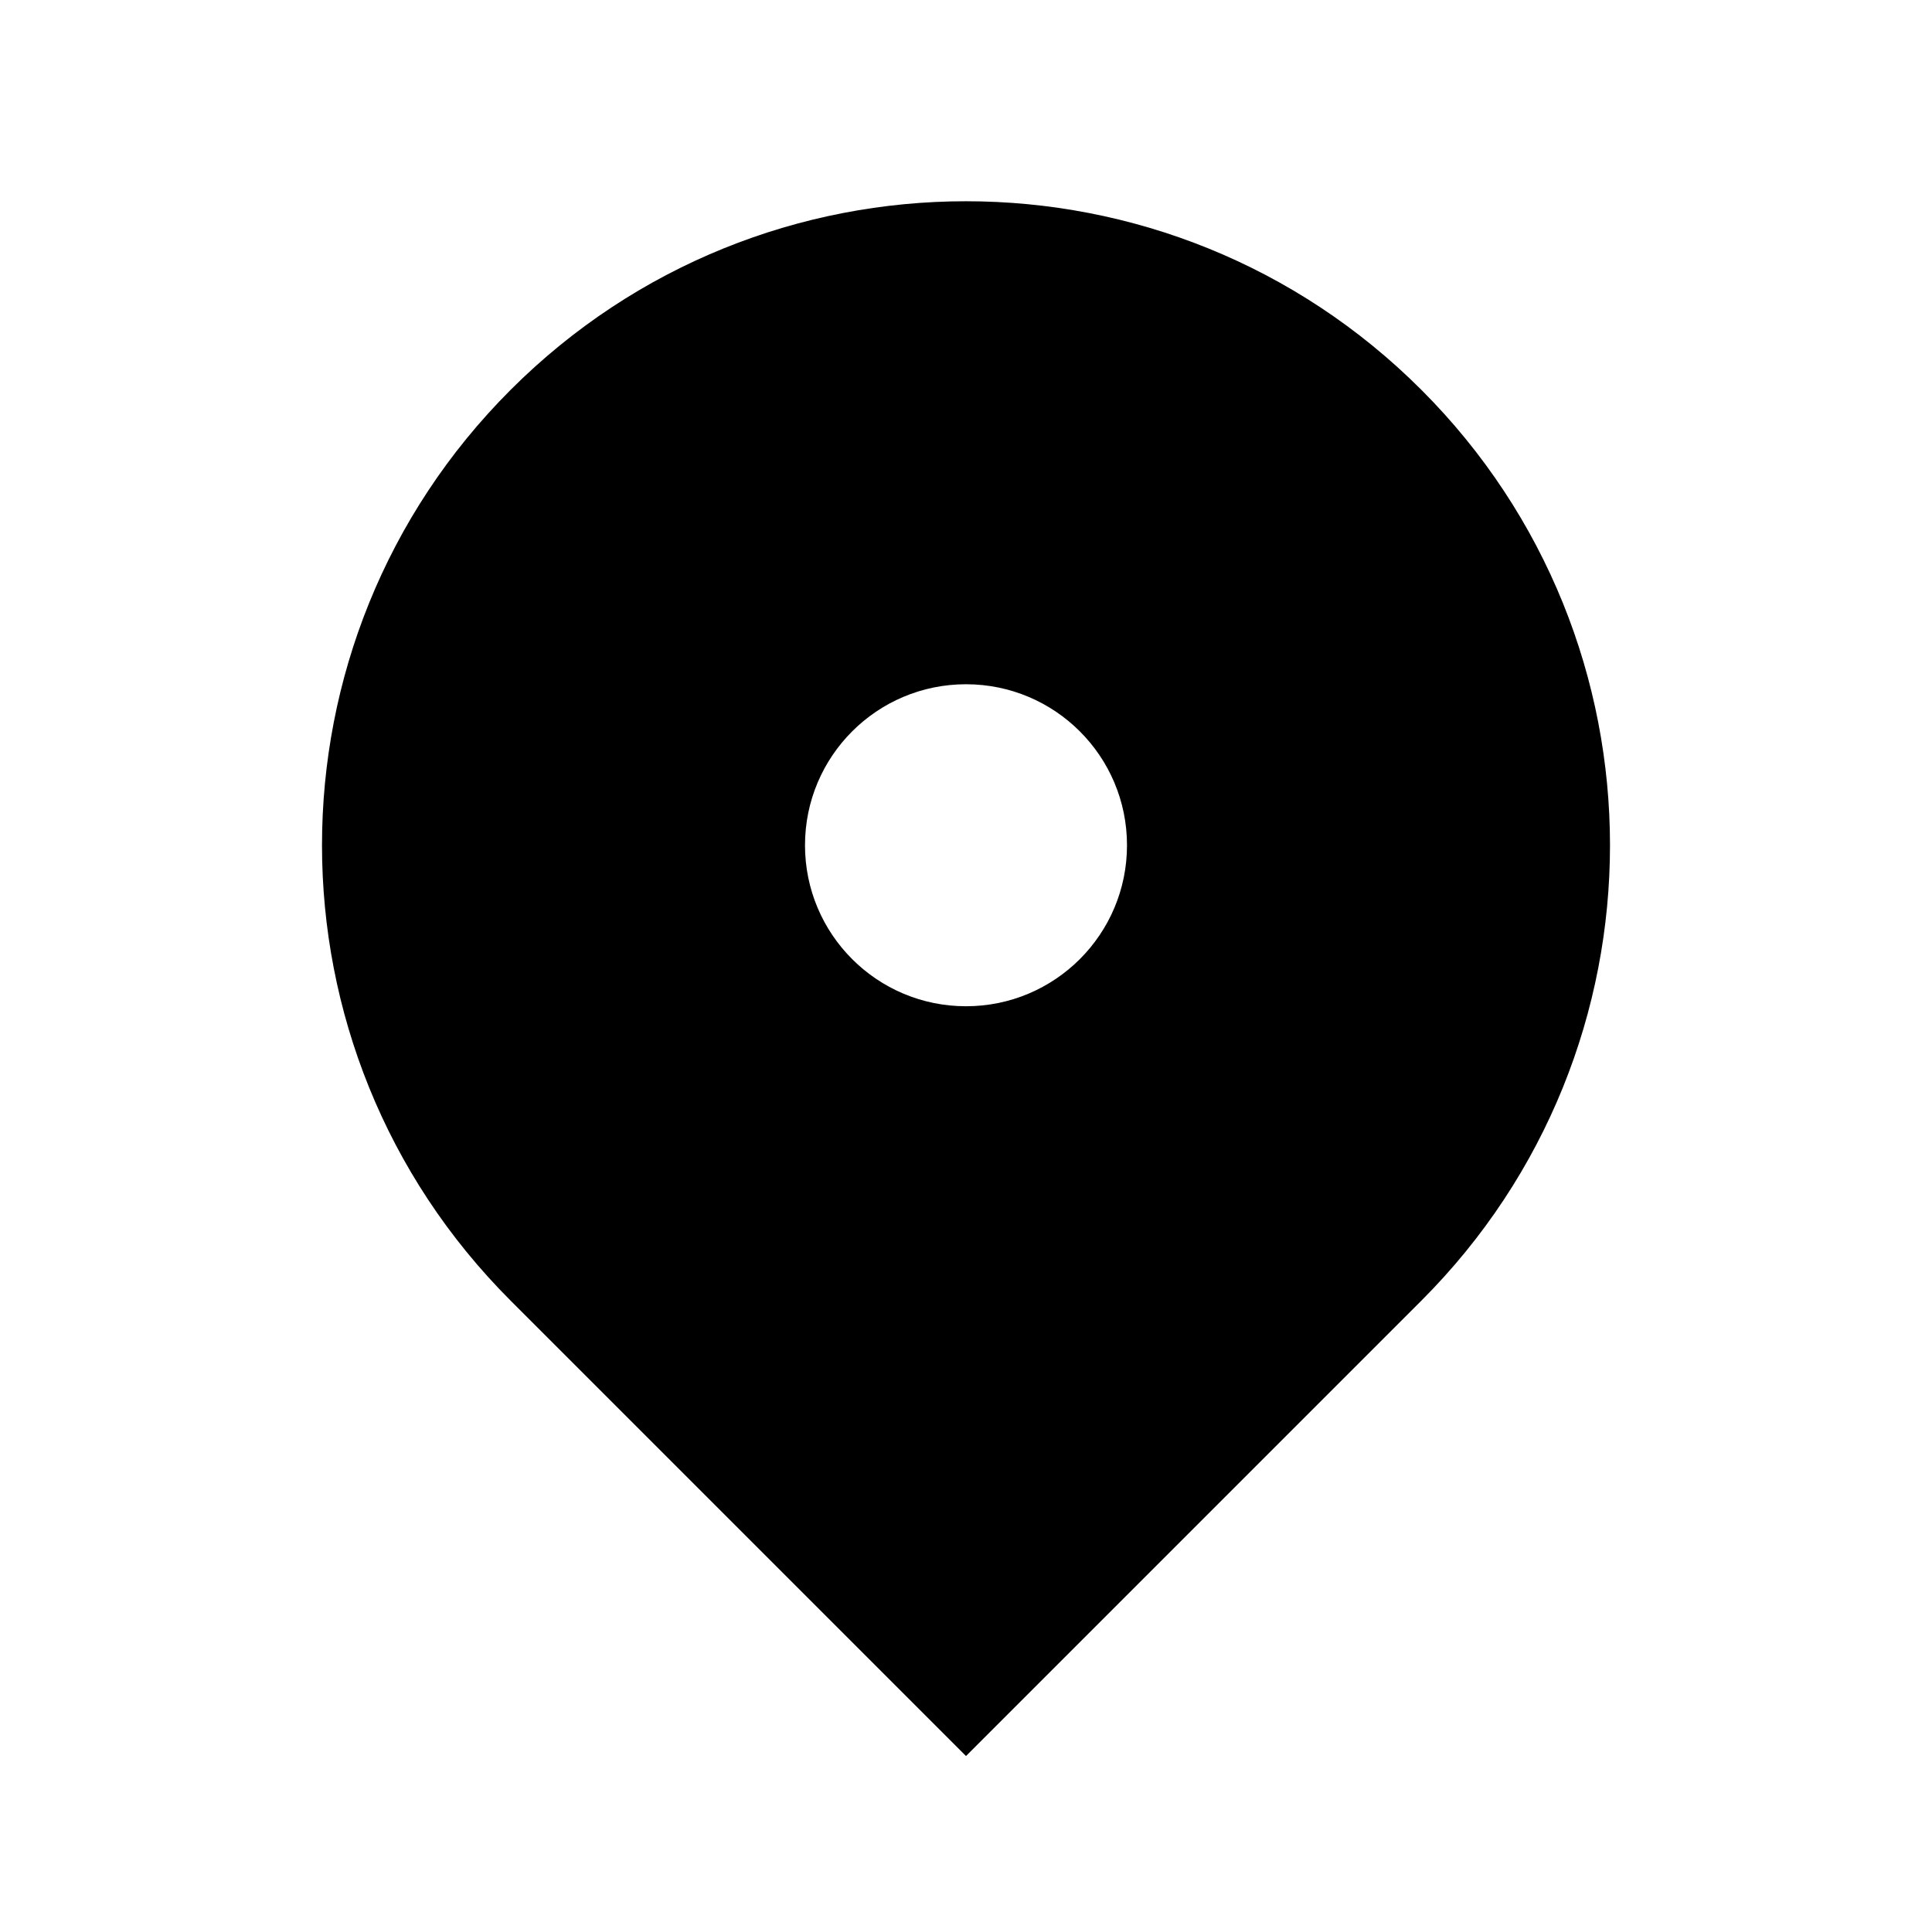 <svg width="24" height="24" viewBox="0 0 24 24" fill="none" xmlns="http://www.w3.org/2000/svg">
<path fill-rule="evenodd" clip-rule="evenodd" d="M6.343 16.157L12 21.814L17.657 16.157C20.781 13.033 20.781 7.967 17.657 4.843C14.533 1.719 9.467 1.719 6.343 4.843C3.219 7.967 3.219 13.033 6.343 16.157ZM14 10.5C14 11.605 13.105 12.5 12 12.5C10.895 12.5 10 11.605 10 10.5C10 9.395 10.895 8.5 12 8.5C13.105 8.5 14 9.395 14 10.5Z" fill="currentColor"/>
</svg>
